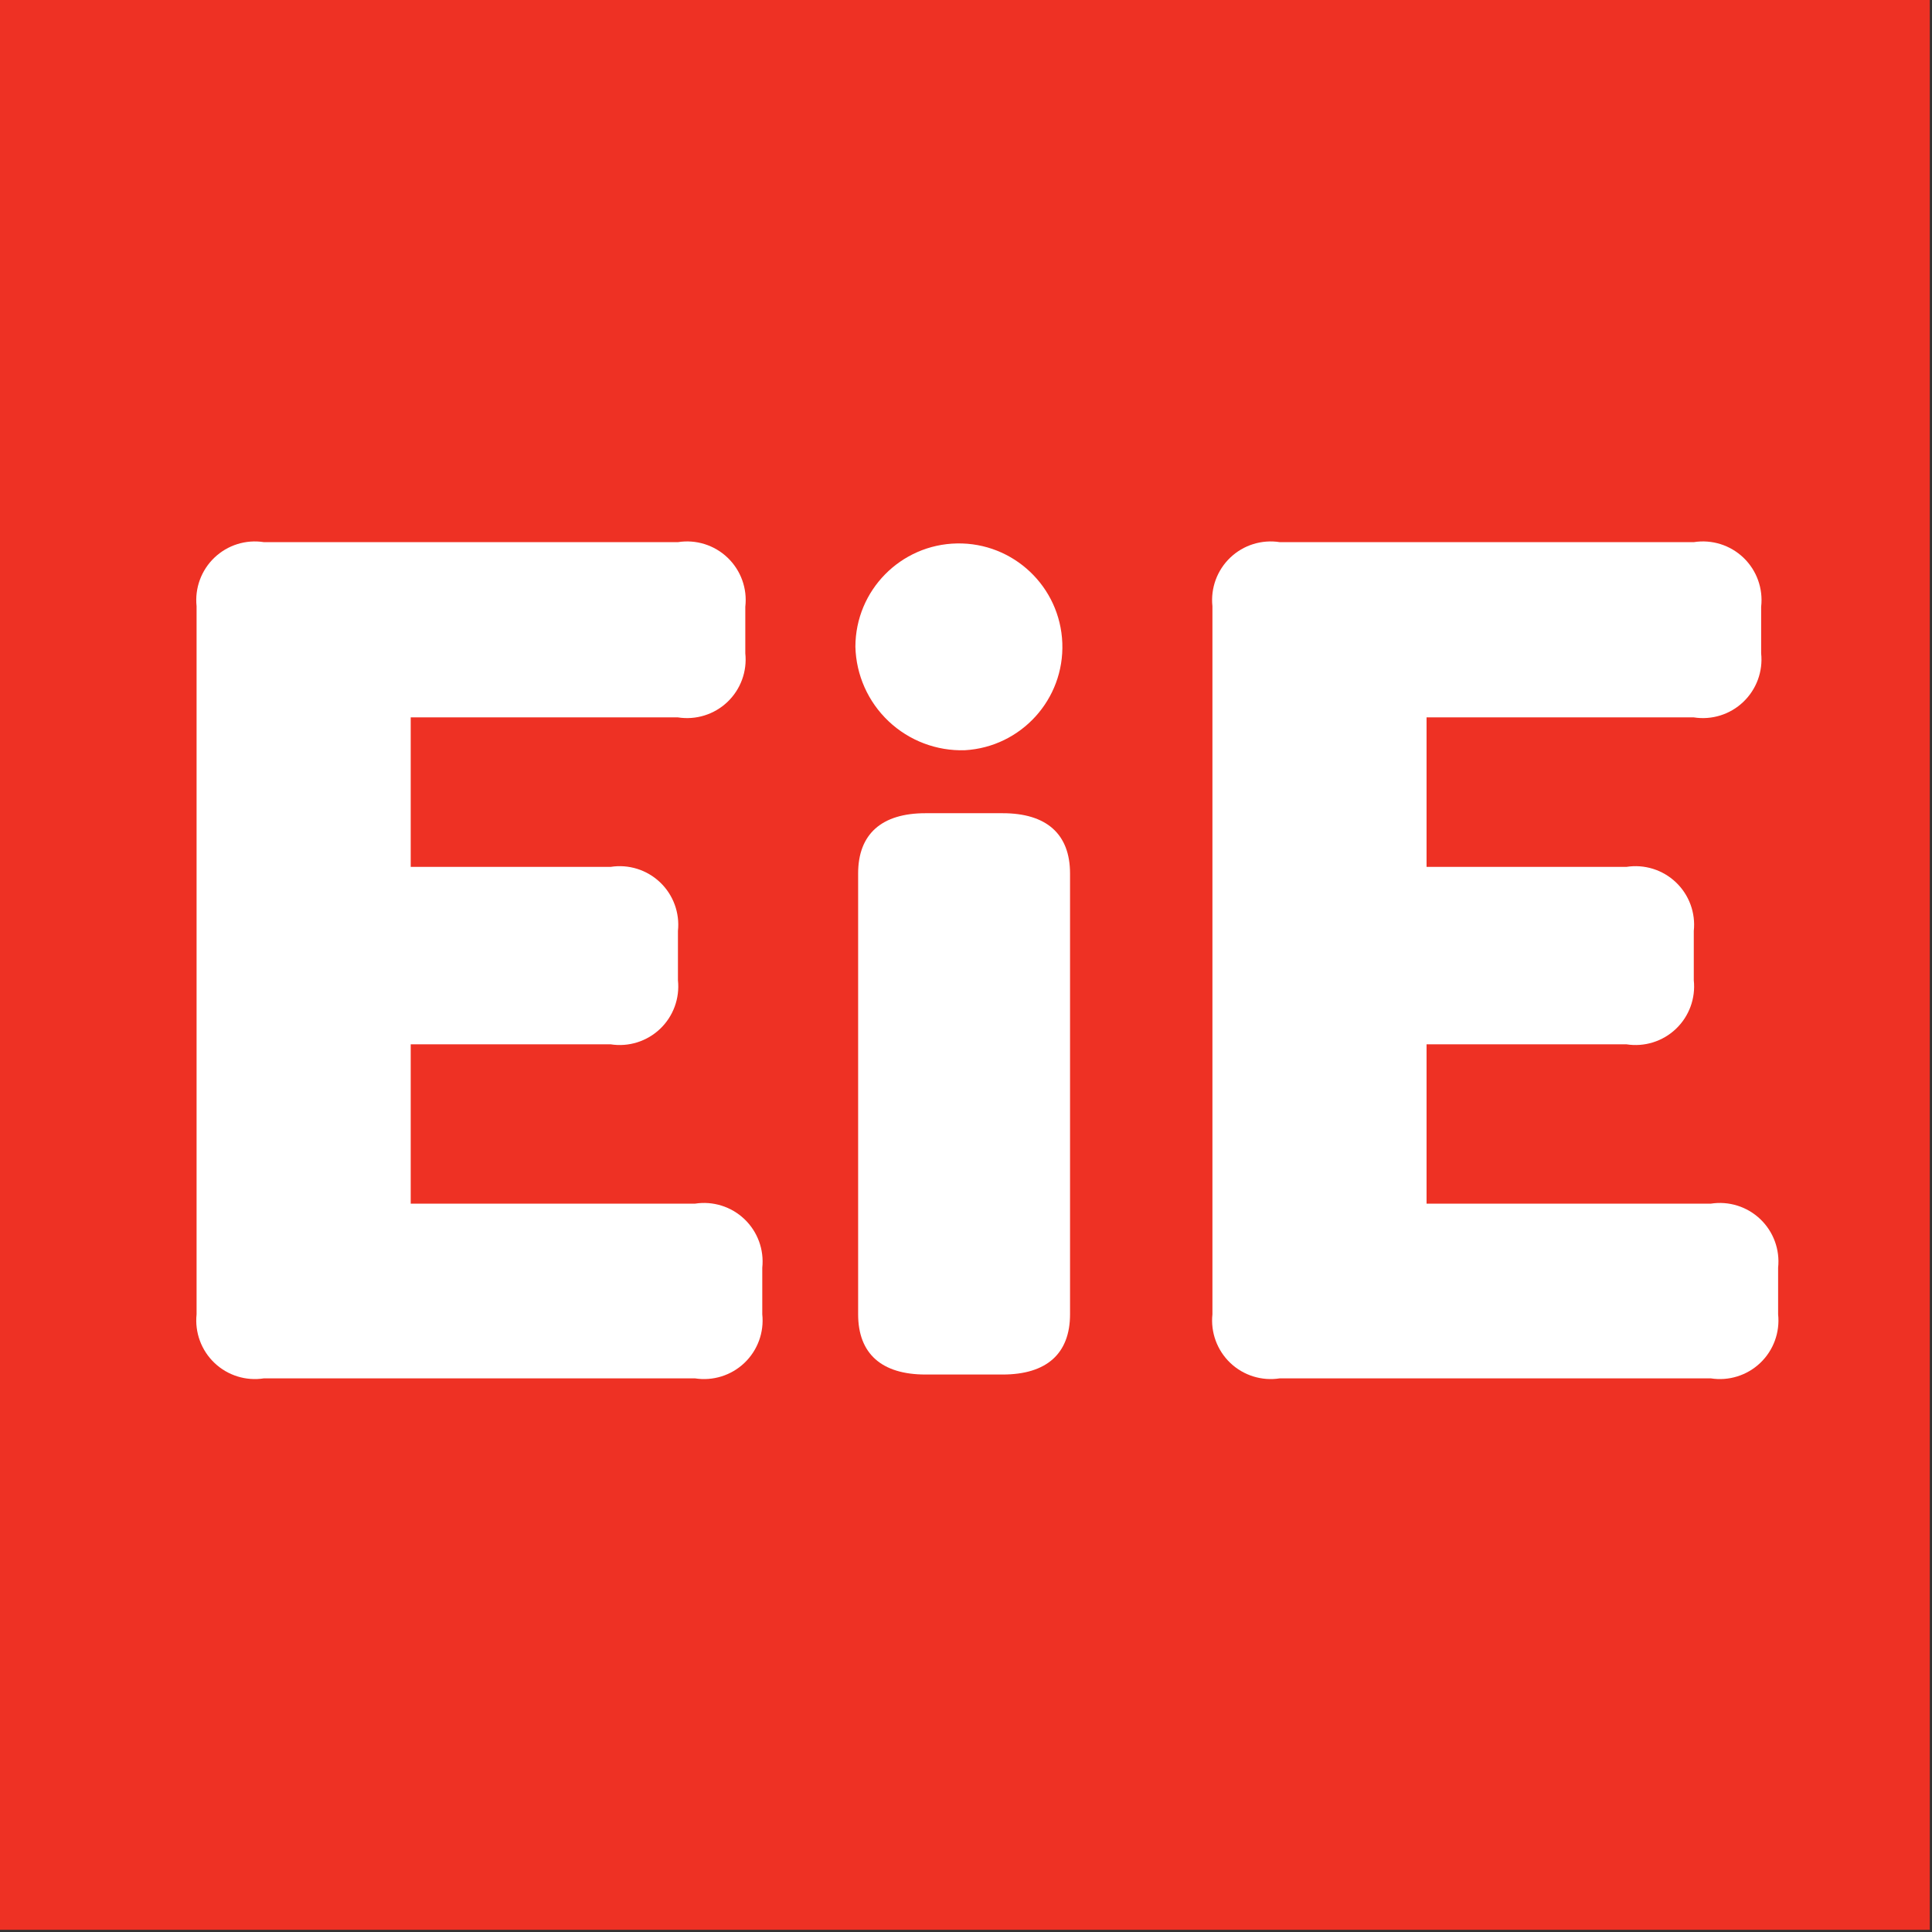 <?xml version="1.0" encoding="UTF-8" standalone="no"?>
<svg width="60px" height="60px" viewBox="0 0 60 60" version="1.1" xmlns="http://www.w3.org/2000/svg" xmlns:xlink="http://www.w3.org/1999/xlink">
    <rect x="0" y="0" width="60" height="60" fill="#333333" stroke="none"/>
    <!-- Generator: Sketch 48.2 (47327) - http://www.bohemiancoding.com/sketch -->
    <title>Logo/EiE</title>
    <desc>Created with Sketch.</desc>
    <defs></defs>
    <g id="Symbols" stroke="none" stroke-width="1" fill="none" fill-rule="evenodd">
        <g id="Logo/EiE" fill-rule="nonzero">
            <g id="Logo-EiE">
                <rect id="Rectangle-path" fill="#EE3124" x="0" y="0" width="59.932" height="59.932"></rect>
                <path d="M6.105,40.816 C6.046,41.379 6.251,41.937 6.661,42.327 C7.071,42.717 7.638,42.894 8.197,42.806 L21.582,42.806 C22.14,42.894 22.708,42.717 23.118,42.327 C23.528,41.937 23.733,41.379 23.673,40.816 L23.673,39.371 C23.733,38.808 23.528,38.25 23.118,37.86 C22.708,37.47 22.14,37.293 21.582,37.381 L12.755,37.381 L12.755,32.432 L18.963,32.432 C19.521,32.52 20.089,32.343 20.499,31.953 C20.909,31.563 21.114,31.005 21.054,30.442 L21.054,28.912 C21.114,28.349 20.909,27.791 20.499,27.401 C20.089,27.011 19.521,26.834 18.963,26.922 L12.755,26.922 L12.755,22.279 L21.054,22.279 C21.613,22.367 22.181,22.19 22.591,21.8 C23.001,21.41 23.206,20.852 23.146,20.289 L23.146,18.844 C23.212,18.278 23.009,17.715 22.598,17.321 C22.188,16.927 21.616,16.748 21.054,16.837 L8.197,16.837 C7.638,16.749 7.071,16.926 6.661,17.316 C6.251,17.706 6.046,18.264 6.105,18.827 L6.105,40.816 Z" id="Shape" fill="#FFFFFF"></path>
                <path d="M26.65,40.816 C26.65,42.041 27.381,42.687 28.741,42.687 L31.139,42.687 C32.5,42.687 33.231,42.041 33.231,40.816 L33.231,27.126 C33.231,25.901 32.5,25.255 31.139,25.255 L28.741,25.255 C27.381,25.255 26.65,25.901 26.65,27.126 L26.65,40.816 Z" id="Shape" fill="#FFFFFF"></path>
                <path d="M37.653,40.816 C37.593,41.379 37.799,41.937 38.208,42.327 C38.618,42.717 39.186,42.894 39.745,42.806 L53.129,42.806 C53.688,42.894 54.256,42.717 54.666,42.327 C55.076,41.937 55.281,41.379 55.221,40.816 L55.221,39.371 C55.281,38.808 55.076,38.25 54.666,37.86 C54.256,37.47 53.688,37.293 53.129,37.381 L44.303,37.381 L44.303,32.432 L50.51,32.432 C51.069,32.52 51.637,32.343 52.047,31.953 C52.457,31.563 52.662,31.005 52.602,30.442 L52.602,28.912 C52.662,28.349 52.457,27.791 52.047,27.401 C51.637,27.011 51.069,26.834 50.51,26.922 L44.303,26.922 L44.303,22.279 L52.602,22.279 C53.161,22.367 53.729,22.19 54.138,21.8 C54.548,21.41 54.754,20.852 54.694,20.289 L54.694,18.844 C54.759,18.278 54.557,17.715 54.146,17.321 C53.735,16.927 53.164,16.748 52.602,16.837 L39.745,16.837 C39.186,16.749 38.618,16.926 38.208,17.316 C37.799,17.706 37.593,18.264 37.653,18.827 L37.653,40.816 Z" id="Shape" fill="#FFFFFF"></path>
                <path d="M29.966,23.299 C31.713,23.197 33.058,21.716 32.991,19.968 C32.924,18.219 31.47,16.845 29.72,16.877 C27.97,16.909 26.568,18.335 26.565,20.085 C26.587,20.963 26.958,21.796 27.597,22.4 C28.235,23.003 29.088,23.327 29.966,23.299" id="Shape" fill="#FFFFFF"></path>
            </g>
        </g>
    </g>
</svg>